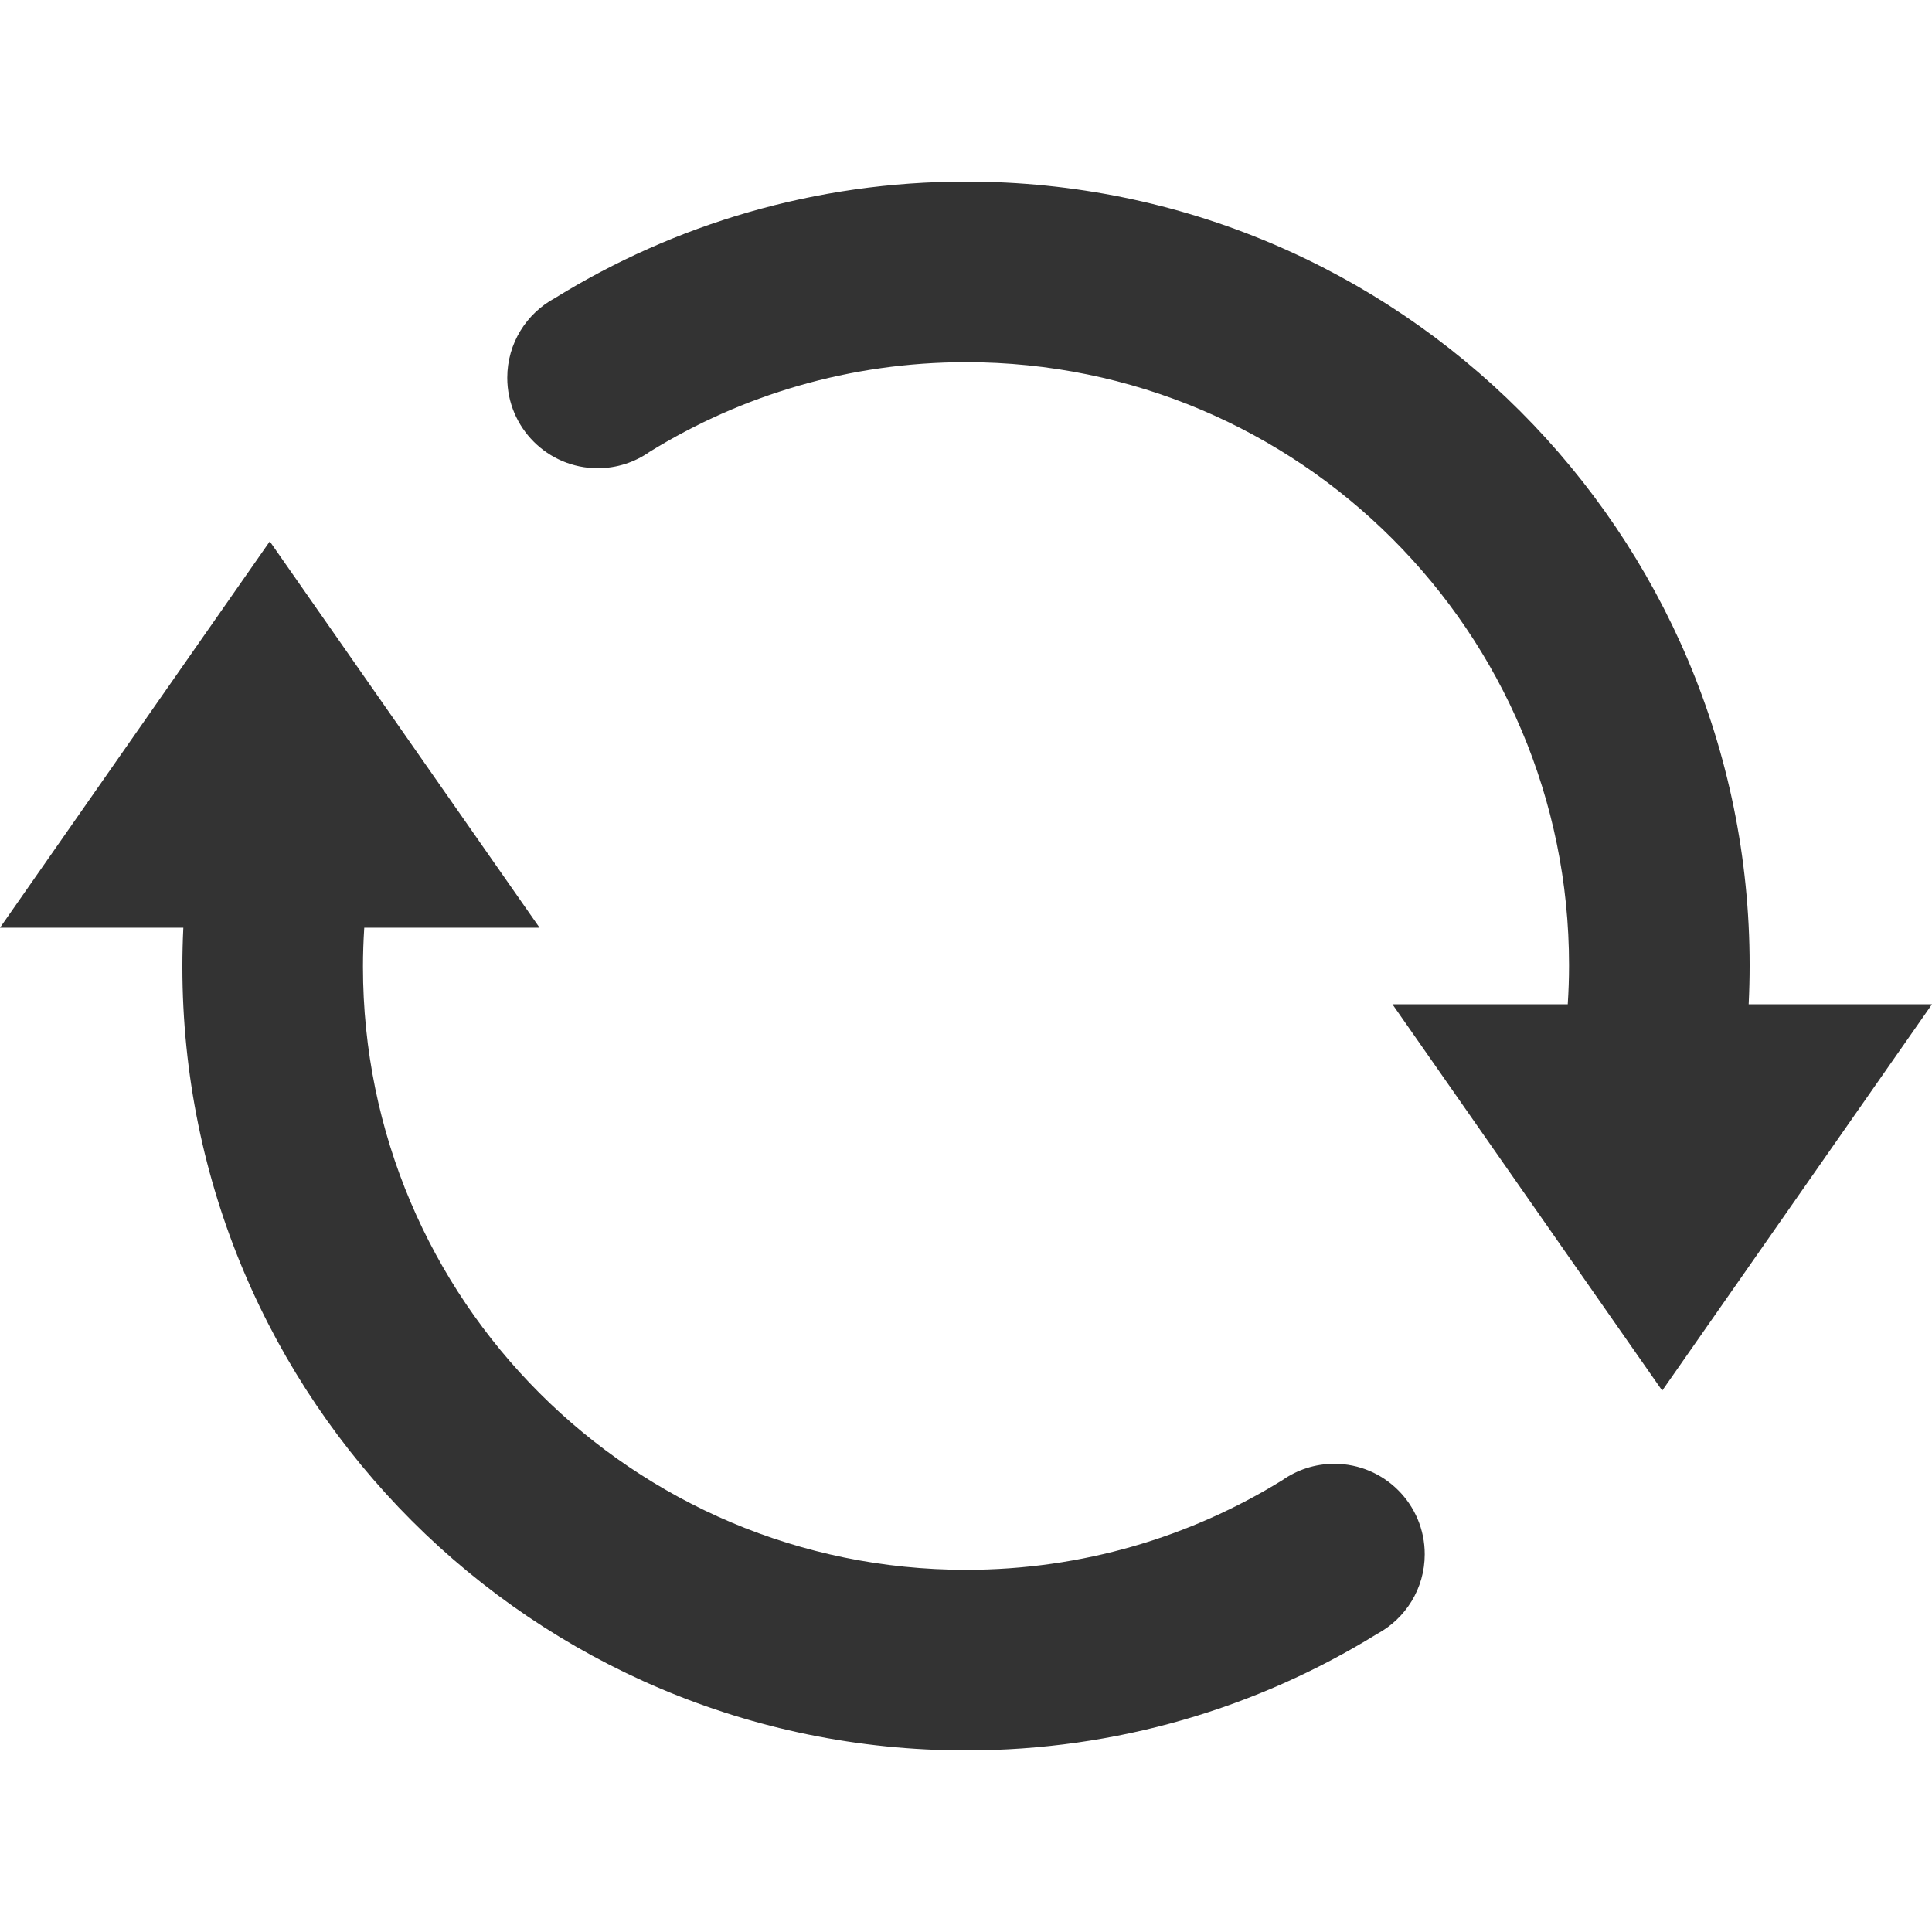 <?xml version="1.0" standalone="no"?><!DOCTYPE svg PUBLIC "-//W3C//DTD SVG 1.1//EN" "http://www.w3.org/Graphics/SVG/1.1/DTD/svg11.dtd"><svg class="icon" width="200px" height="200.00px" viewBox="0 0 1024 1024" version="1.1" xmlns="http://www.w3.org/2000/svg"><path fill="#333333" d="M926.829 532.286c0.335-6.856 0.51-13.753 0.51-20.692 0-229.387-185.954-415.342-415.342-415.342-79.914 0-154.525 22.602-217.853 61.726-15.051 8.086-25.284 23.972-25.284 42.251 0 26.475 21.462 47.937 47.939 47.937 10.238 0 19.719-3.22 27.506-8.688 48.746-30.115 106.182-47.509 167.692-47.509 176.525 0 319.627 143.102 319.627 319.627 0 6.953-0.248 13.848-0.687 20.692l-92.915 0L881.01 737.059 1024 532.286 926.829 532.286zM707.203 775.834c-10.239 0-19.719 3.221-27.507 8.69-48.748 30.116-106.184 47.511-167.694 47.511-176.525 0-319.626-143.105-319.626-319.63 0-6.953 0.249-13.848 0.686-20.691l92.915 0L142.989 286.941 0 491.714l97.172 0c-0.337 6.855-0.51 13.753-0.51 20.691 0 229.386 185.954 415.343 415.342 415.343 79.915 0 154.526-22.602 217.853-61.727 15.05-8.084 25.283-23.971 25.283-42.253C755.14 797.296 733.679 775.834 707.203 775.834z" /></svg>
